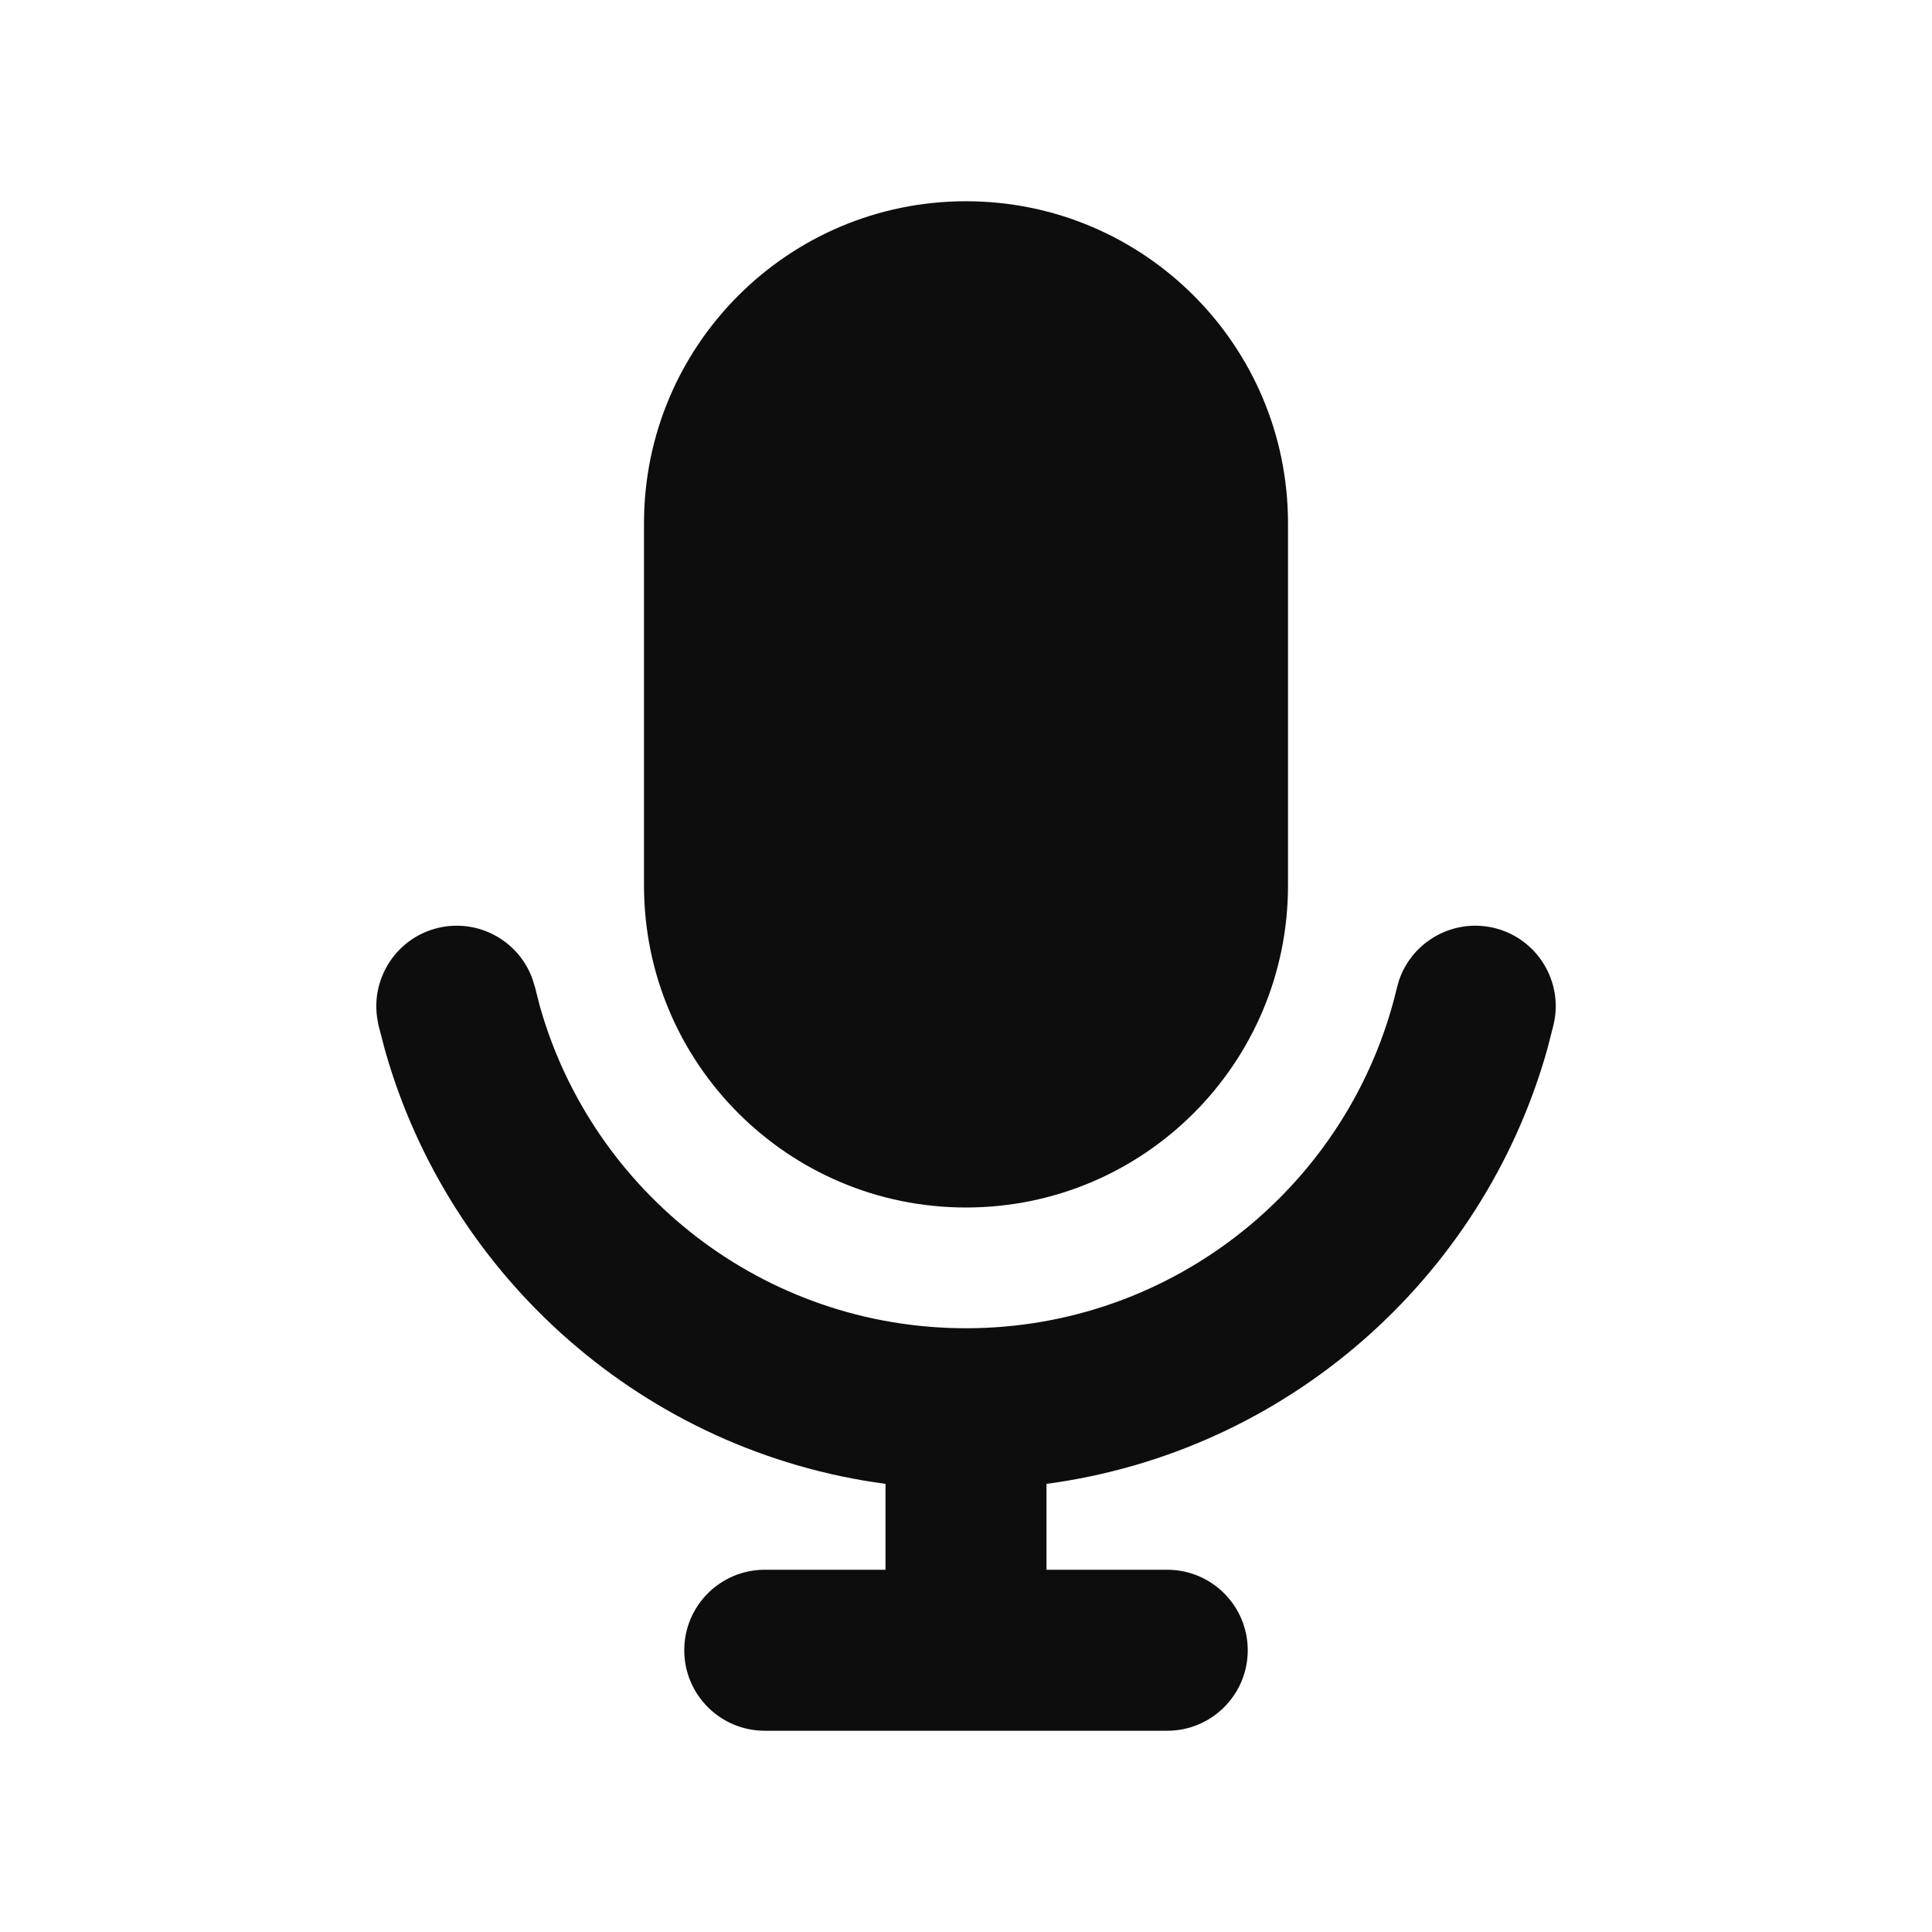 <svg width="24" height="24" viewBox="0 0 24 24" fill="none" xmlns="http://www.w3.org/2000/svg">
<path d="M17.381 12.172C17.547 11.693 18.052 11.408 18.556 11.526C19.093 11.653 19.426 12.192 19.299 12.729L19.22 13.037C18.42 15.878 15.989 18.034 13 18.433V19.5H14.5C15.052 19.5 15.5 19.948 15.5 20.5C15.5 21.052 15.052 21.5 14.5 21.5H9.5C8.948 21.5 8.5 21.052 8.5 20.5C8.5 19.948 8.948 19.5 9.5 19.5H11V18.433C8.012 18.035 5.581 15.878 4.78 13.037L4.7 12.729L4.683 12.629C4.617 12.127 4.941 11.645 5.445 11.526C5.948 11.408 6.453 11.693 6.618 12.172L6.648 12.271L6.705 12.496C7.357 14.807 9.482 16.5 12 16.5C14.599 16.5 16.78 14.696 17.353 12.271L17.381 12.172Z" fill="#0D0D0D"/>
<path d="M12 2.5C14.209 2.5 16 4.291 16 6.5V11C16 13.209 14.209 15 12 15C9.791 15 8 13.209 8 11V6.5C8 4.291 9.791 2.5 12 2.5Z" fill="#0D0D0D"/>
</svg>
